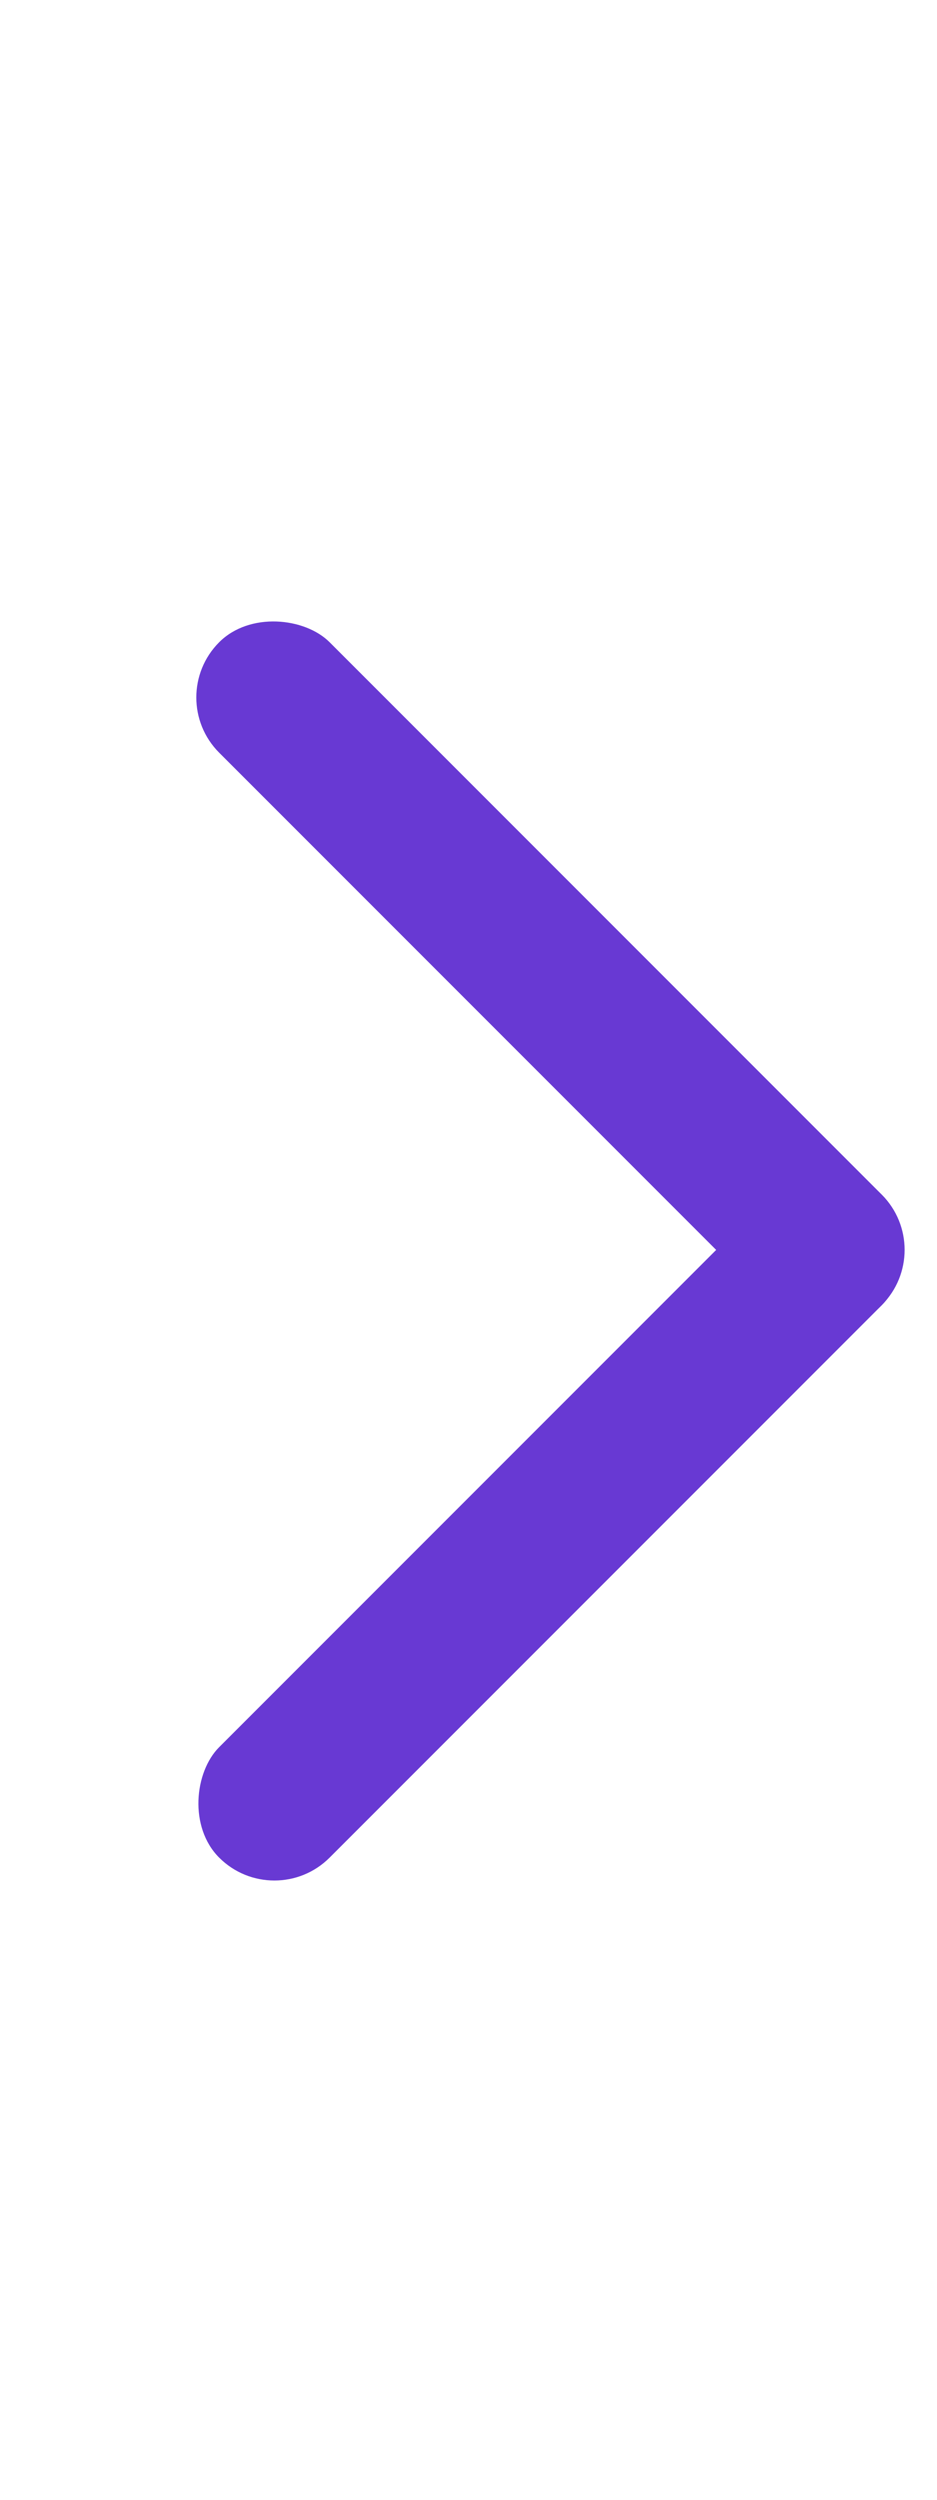 <svg xmlns="http://www.w3.org/2000/svg" width="6" height="16" viewBox="0 0 6 16">
  <defs>
    <style>
      .cls-1, .cls-2 {
        fill: #6839d3;
      }

      .cls-1 {
        opacity: 0;
      }
    </style>
  </defs>
  <g id="ico_arrow_pur_nor" transform="translate(-10)">
    <rect id="사각형_2298" data-name="사각형 2298" class="cls-1" width="6" height="16" transform="translate(10)"/>
    <g id="_" data-name="&gt;">
      <rect id="사각형_2120" data-name="사각형 2120" class="cls-2" width="1" height="6" rx="0.5" transform="translate(11.757 12.243) rotate(-135)"/>
      <rect id="사각형_2121" data-name="사각형 2121" class="cls-2" width="1" height="6" rx="0.5" transform="translate(11.05 4.464) rotate(-45)"/>
    </g>
  </g>
</svg>
